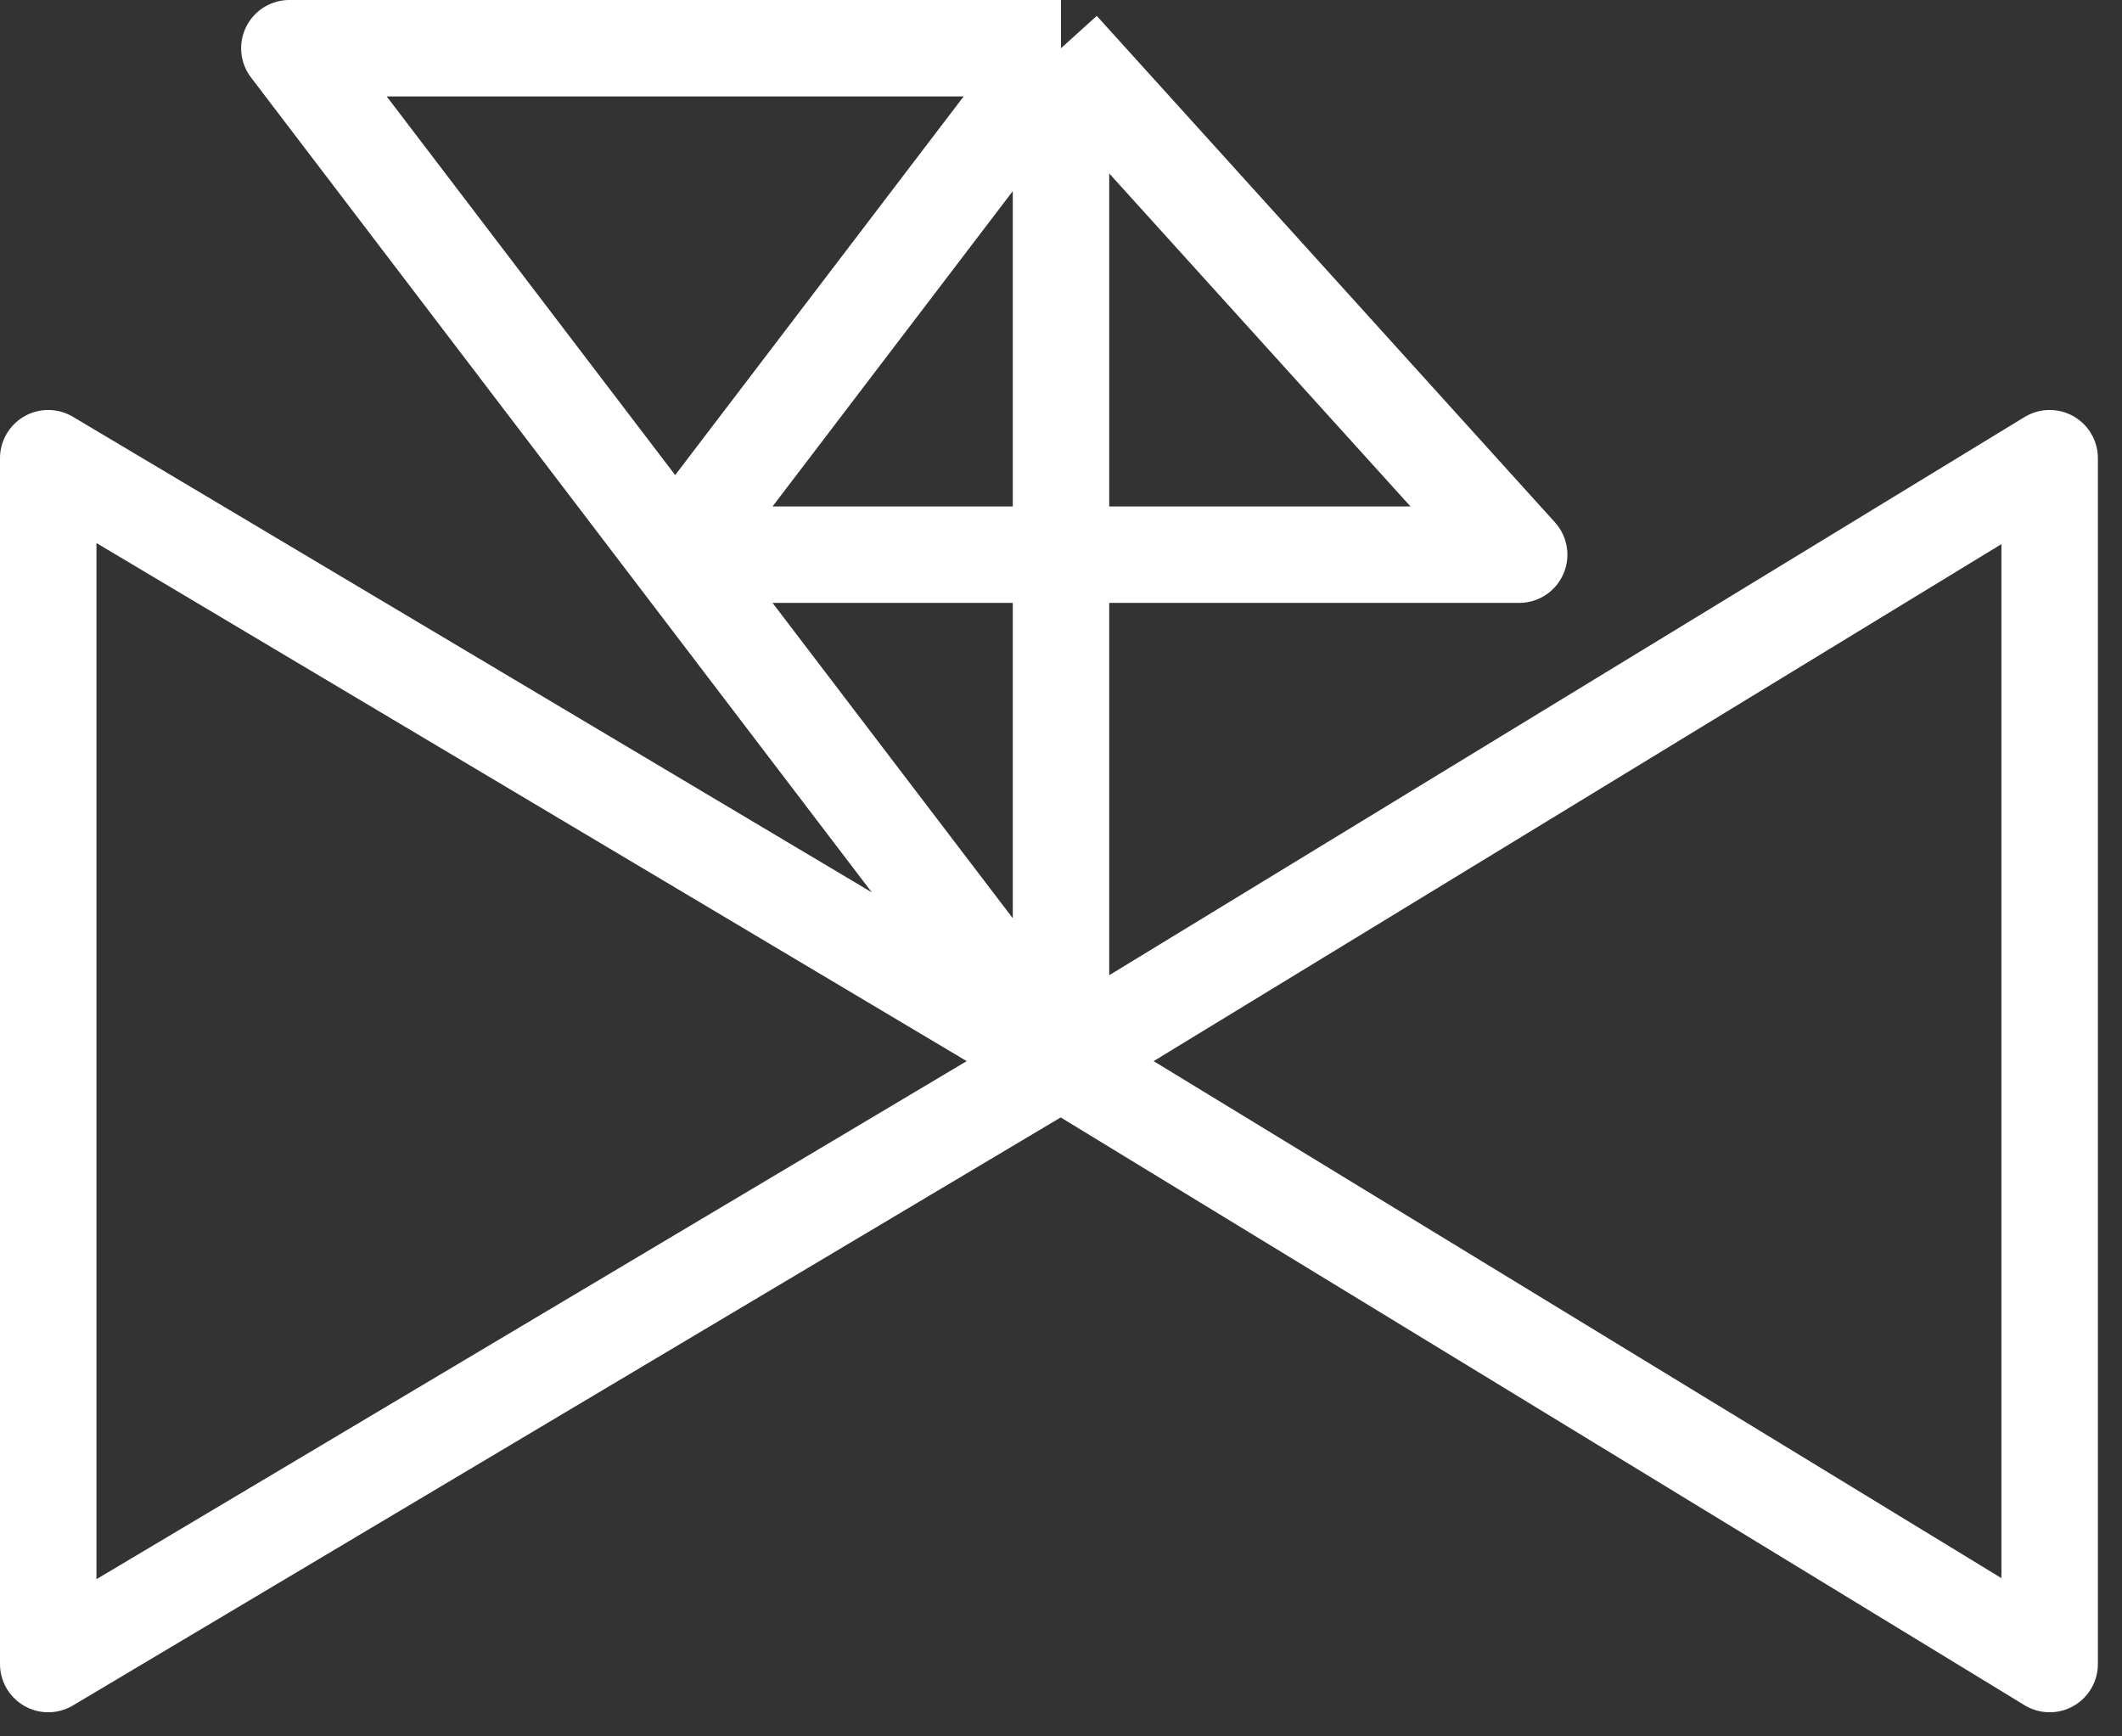 <svg width="44" height="36" viewBox="0 0 44 36" fill="none" xmlns="http://www.w3.org/2000/svg">
<rect x="0" y="0" width="44" height="36" fill="#333333" stroke="none"/>
<path d="M22 22L1 34.5V9.5L22 22ZM22 22L42.5 9.5V34.5L22 22ZM22 22V1M22 22L14 11.5M22 1H6L14 11.5M22 1L31.5 11.5H14M22 1L14 11.5" stroke="white" stroke-width="2" stroke-linejoin="round"/>
</svg>
